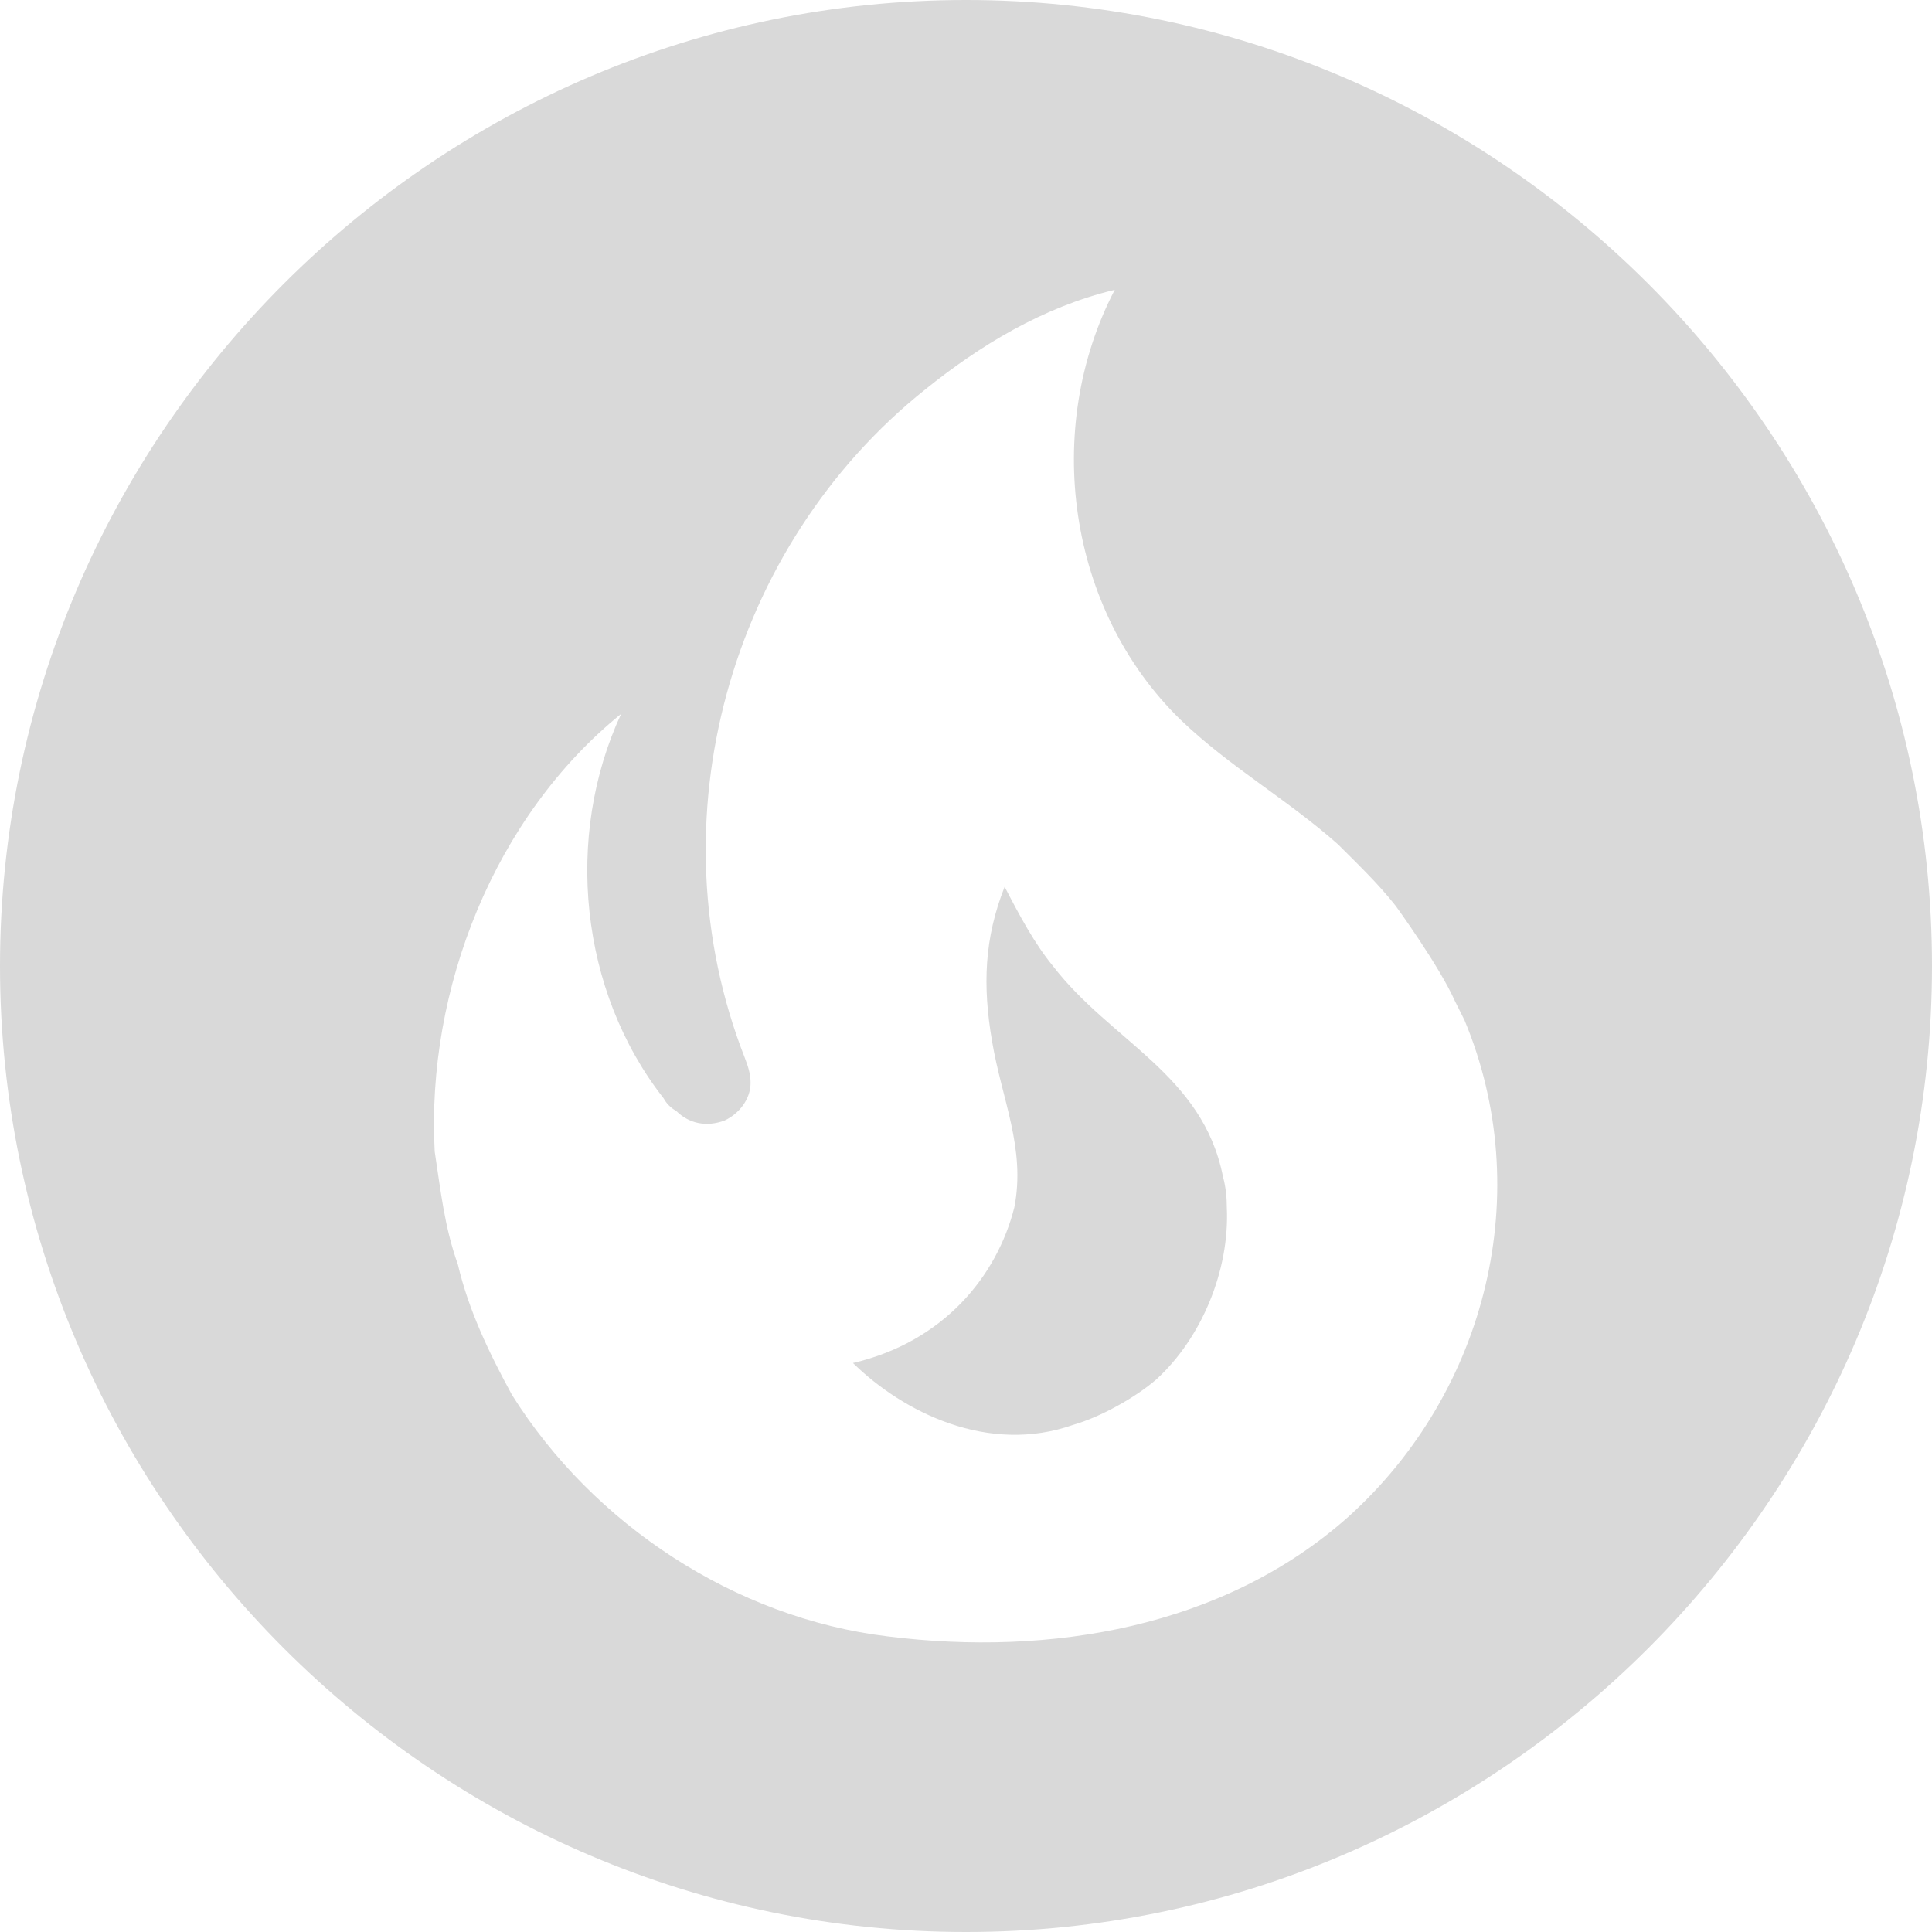 <svg width="20" height="20" viewBox="0 0 20 20" fill="none" xmlns="http://www.w3.org/2000/svg">
<path d="M12.66 12.18C12.69 12.29 12.7 12.4 12.7 12.5C12.73 13.15 12.44 13.85 11.97 14.28C11.75 14.47 11.39 14.67 11.11 14.75C10.23 15.06 9.35 14.62 8.83 14.11C9.77 13.89 10.32 13.21 10.5 12.5C10.62 11.89 10.37 11.38 10.27 10.78C10.17 10.2 10.19 9.71 10.4 9.18C10.55 9.47 10.71 9.77 10.9 10C11.5 10.78 12.45 11.12 12.66 12.18ZM20 10C20 15.5 15.5 20 10 20C4.5 20 0 15.5 0 10C0 4.5 4.5 0 10 0C15.5 0 20 4.5 20 10ZM15.16 10.56L15.06 10.36C14.9 10 14.45 9.38 14.45 9.38C14.27 9.15 14.05 8.94 13.85 8.74C13.32 8.27 12.73 7.94 12.22 7.45C11.05 6.31 10.79 4.44 11.54 3C10.79 3.18 10.14 3.58 9.58 4.03C7.55 5.65 6.75 8.5 7.71 10.95C7.74 11.03 7.77 11.11 7.77 11.21C7.77 11.38 7.65 11.53 7.5 11.6C7.31 11.67 7.13 11.63 7 11.5C6.945 11.47 6.9 11.425 6.87 11.37C6 10.26 5.84 8.66 6.43 7.39C5.12 8.45 4.41 10.24 4.5 11.92C4.56 12.31 4.6 12.7 4.74 13.09C4.85 13.56 5.06 14 5.3 14.44C6.14 15.78 7.61 16.75 9.19 16.94C10.87 17.15 12.67 16.85 13.96 15.7C15.4 14.4 15.9 12.33 15.16 10.56Z" fill="#D9D9D9"/>
</svg>
